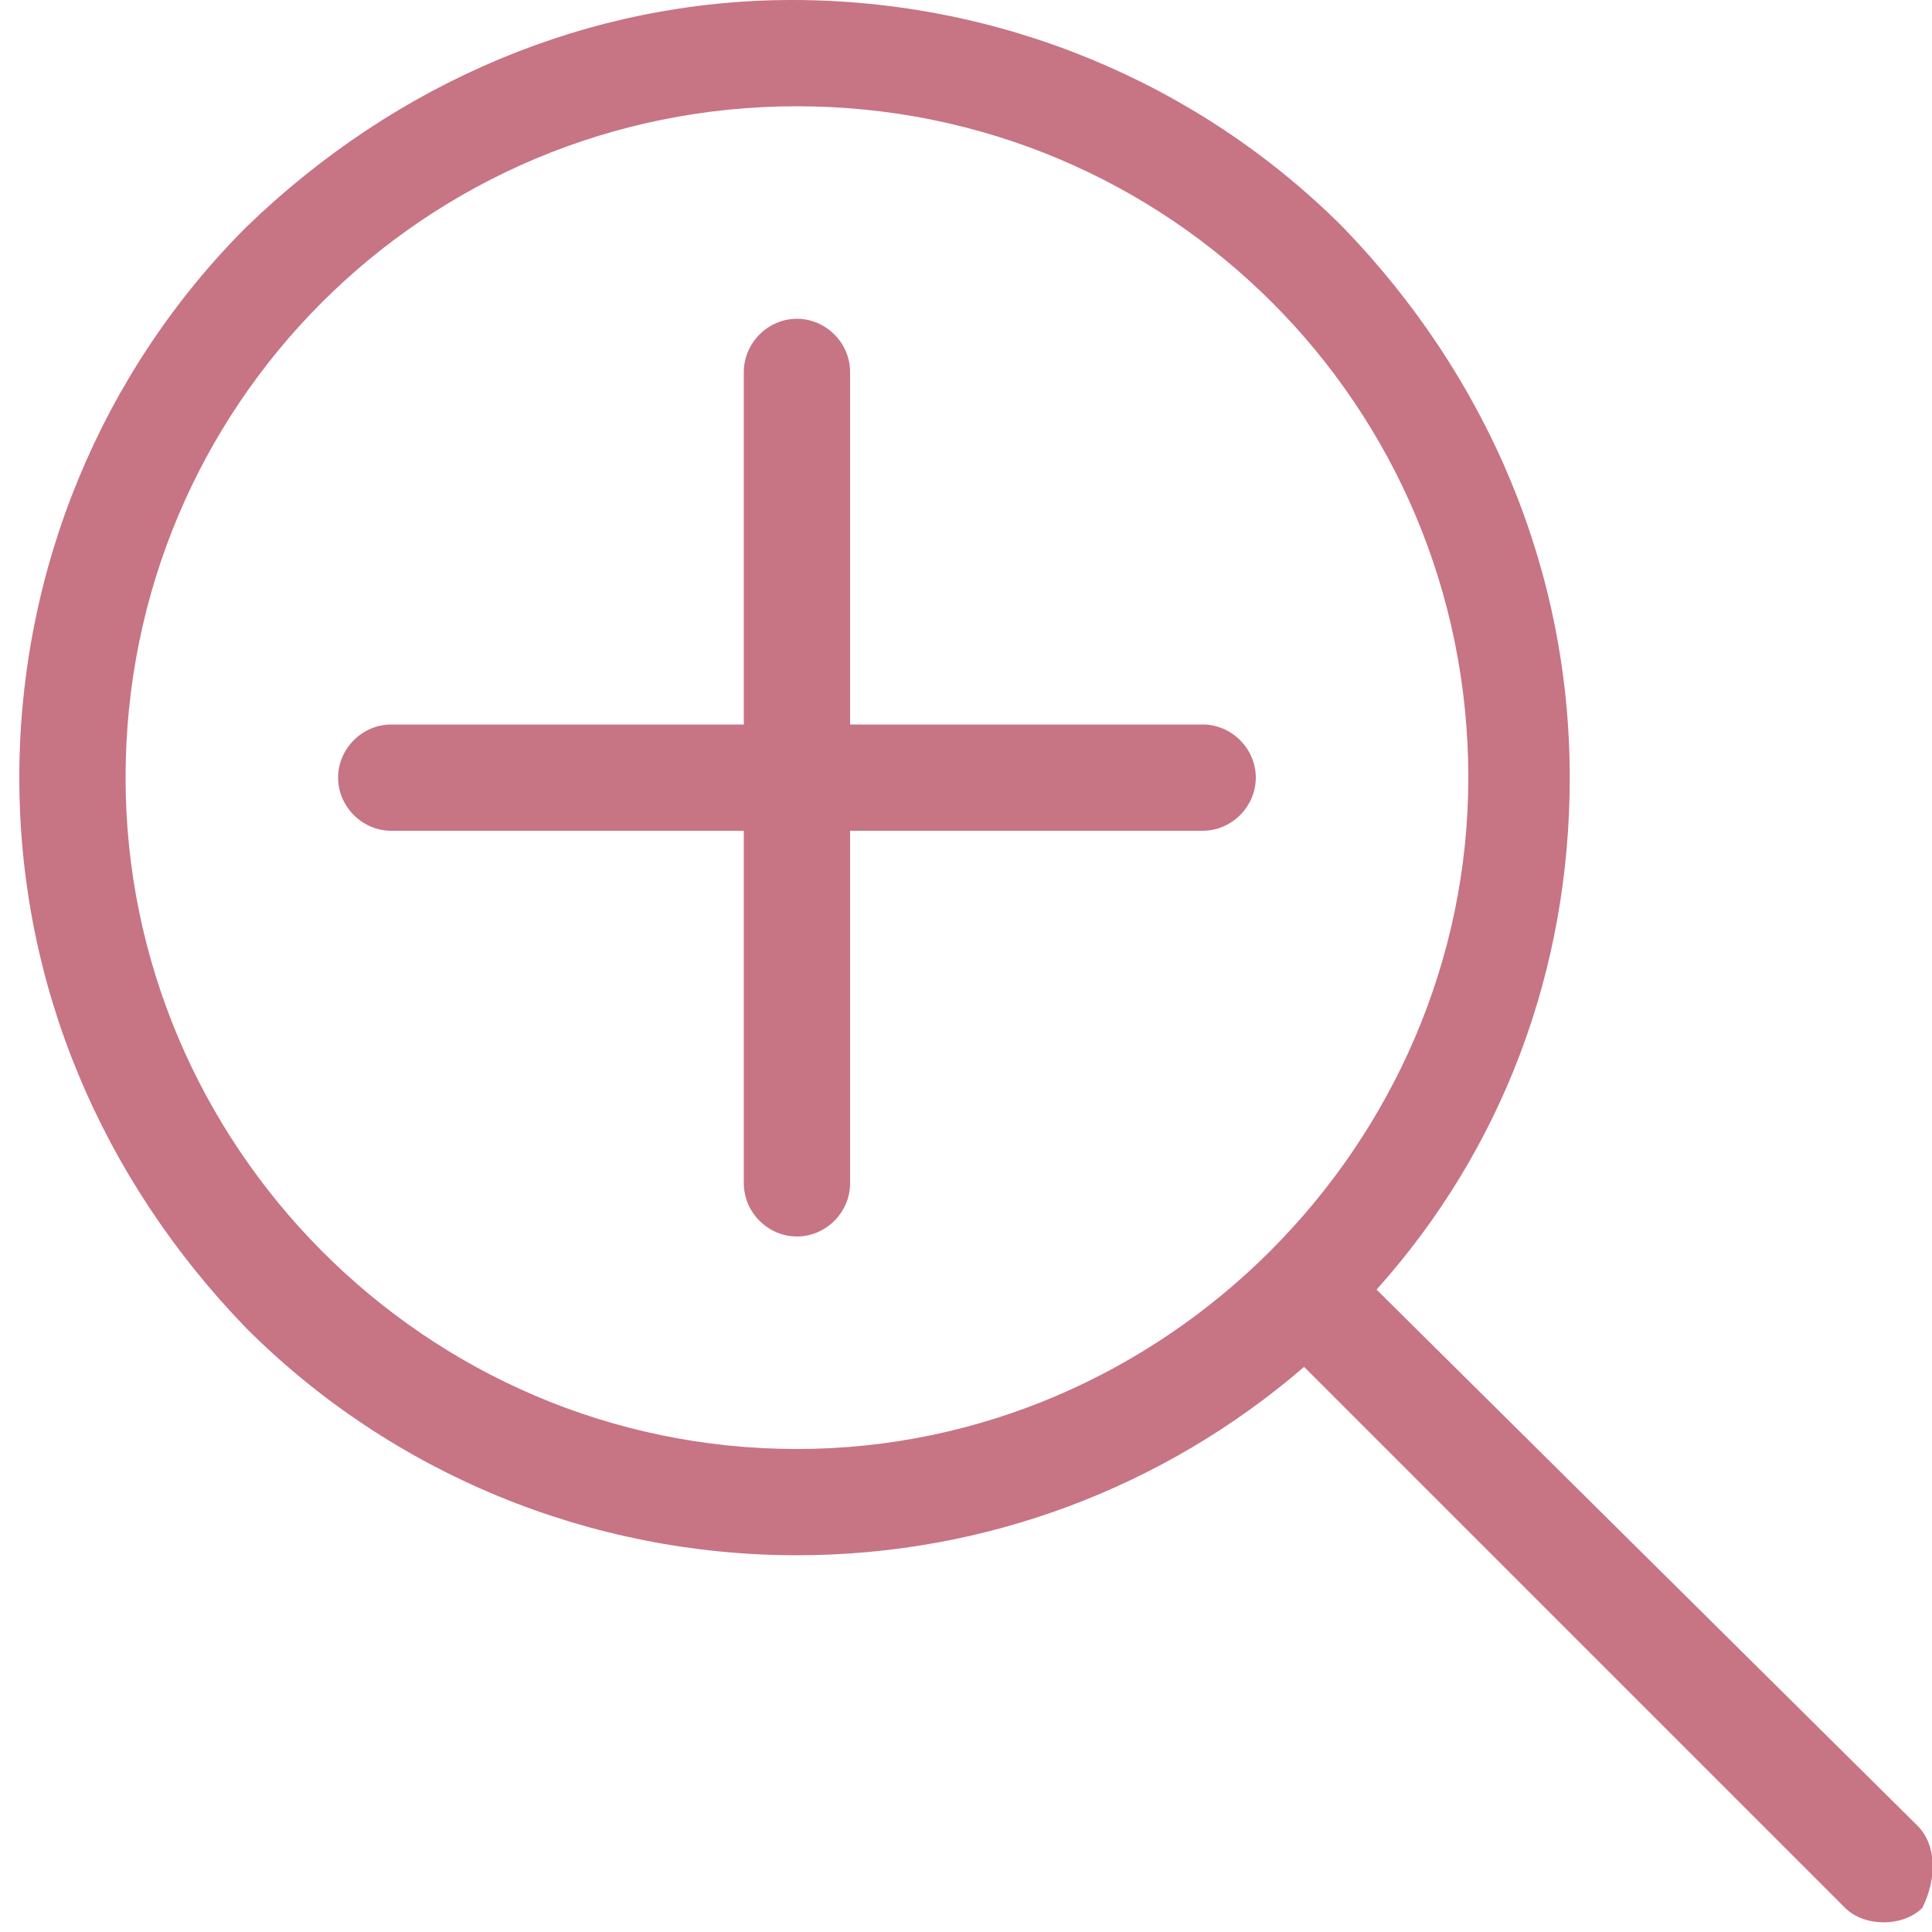 <?xml version="1.0" encoding="utf-8"?>
<!-- Generator: Adobe Illustrator 21.1.0, SVG Export Plug-In . SVG Version: 6.00 Build 0)  -->
<svg version="1.1" id="レイヤー_1" xmlns="http://www.w3.org/2000/svg" xmlns:xlink="http://www.w3.org/1999/xlink" x="0px"
	 y="0px" viewBox="0 0 40 40" style="enable-background:new 0 0 40 40;" xml:space="preserve">
<style type="text/css">
	.st0{fill:#C77485;}
</style>
<path class="st0" d="M39.7,37.8L28.5,26.7c2.6-2.9,4-6.6,4-10.6c0-4.3-1.7-8.3-4.7-11.4c-3-3-7.1-4.7-11.4-4.7
	C12.2,0,8.2,1.7,5.1,4.7c-3,3-4.7,7.1-4.7,11.4s1.7,8.3,4.7,11.4c3,3,7.1,4.7,11.4,4.7c3.9,0,7.6-1.4,10.5-3.9l11.2,11.2
	c0.2,0.2,0.5,0.3,0.8,0.3s0.6-0.1,0.8-0.3C40.1,38.9,40.1,38.2,39.7,37.8z M16.5,30C8.8,30,2.6,23.7,2.6,16.1
	c0-7.7,6.2-13.9,13.9-13.9s13.9,6.2,13.9,13.9C30.4,23.7,24.1,30,16.5,30z"/>
<path class="st0" d="M24.9,15h-7.3V7.7c0-0.6-0.5-1.1-1.1-1.1s-1.1,0.5-1.1,1.1V15H8.1C7.5,15,7,15.5,7,16.1s0.5,1.1,1.1,1.1h7.3
	v7.3c0,0.6,0.5,1.1,1.1,1.1c0.6,0,1.1-0.5,1.1-1.1v-7.3h7.3c0.6,0,1.1-0.5,1.1-1.1S25.5,15,24.9,15z"/>
</svg>
